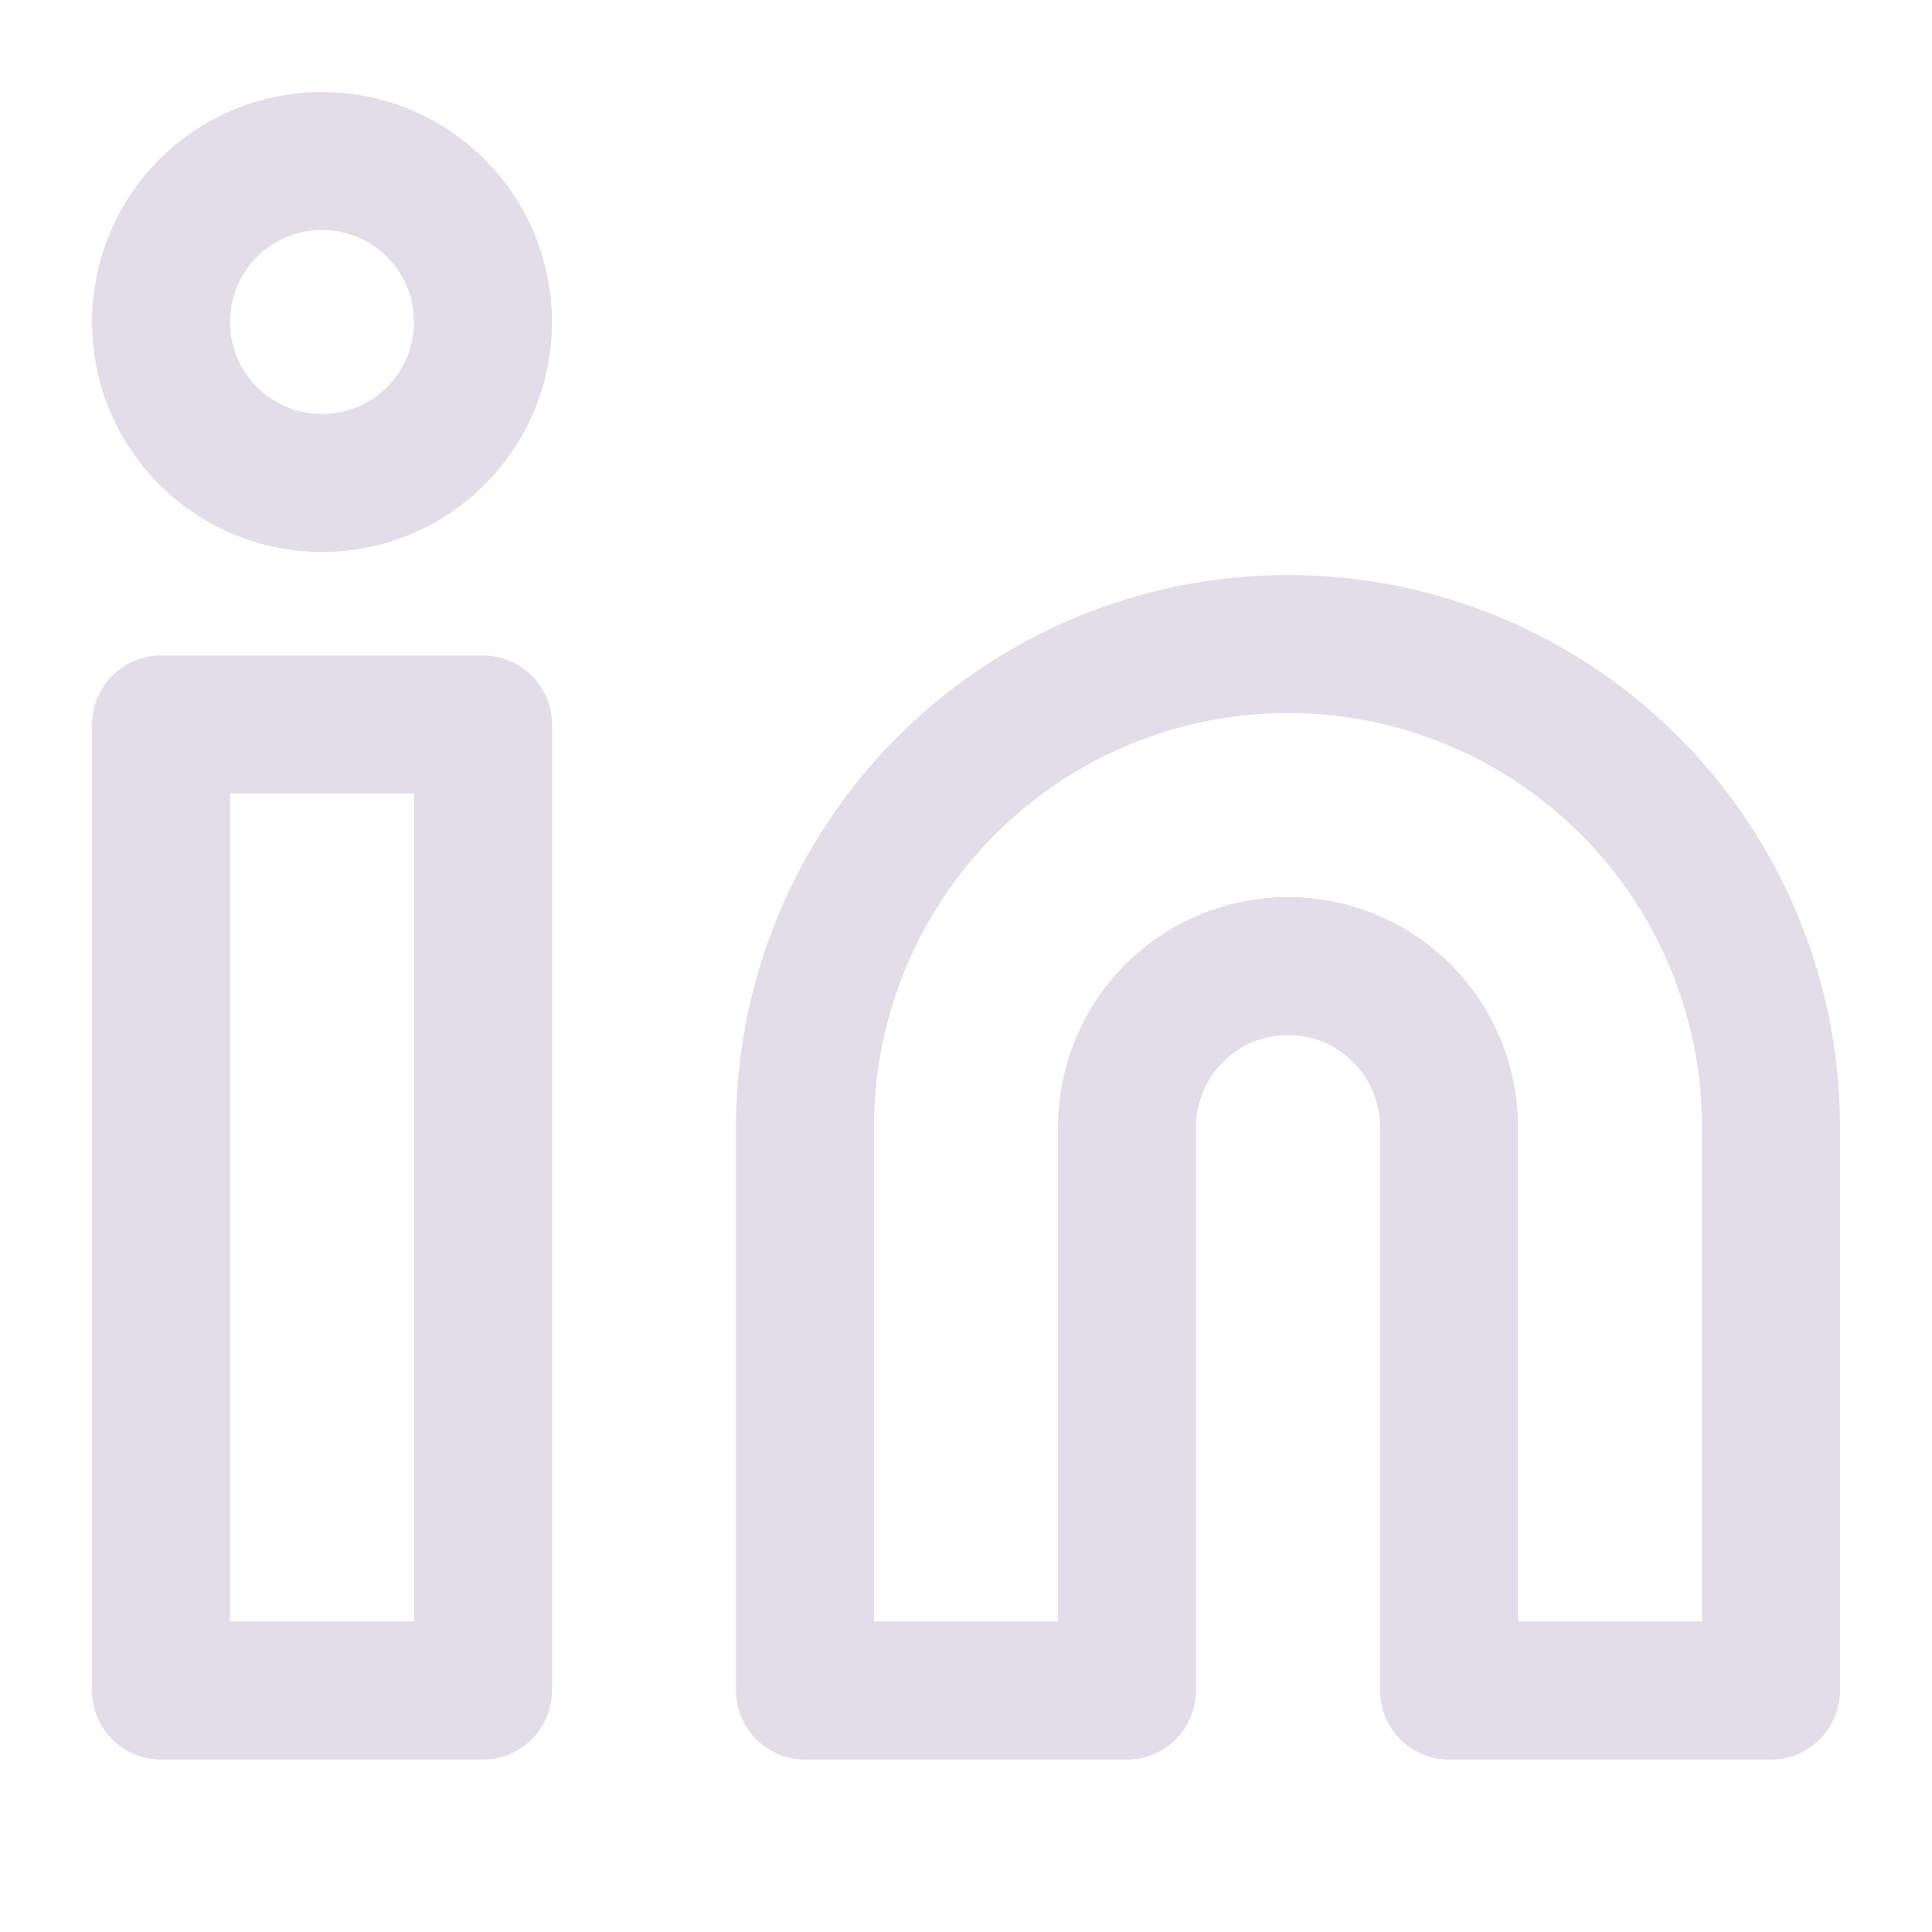 <svg width="56" height="56" viewBox="0 0 56 56" fill="none" xmlns="http://www.w3.org/2000/svg">
<path d="M37.333 18.667C41.046 18.667 44.607 20.142 47.233 22.767C49.858 25.393 51.333 28.954 51.333 32.667V49H42V32.667C42 31.429 41.508 30.242 40.633 29.367C39.758 28.492 38.571 28 37.333 28C36.096 28 34.909 28.492 34.033 29.367C33.158 30.242 32.667 31.429 32.667 32.667V49H23.333V32.667C23.333 28.954 24.808 25.393 27.434 22.767C30.059 20.142 33.62 18.667 37.333 18.667Z" stroke="#E3DCE9" stroke-width="4" stroke-linecap="round" stroke-linejoin="round"/>
<path d="M14 21H4.667V49H14V21Z" stroke="#E3DCE9" stroke-width="4" stroke-linecap="round" stroke-linejoin="round"/>
<path d="M9.333 14C11.911 14 14 11.911 14 9.333C14 6.756 11.911 4.667 9.333 4.667C6.756 4.667 4.667 6.756 4.667 9.333C4.667 11.911 6.756 14 9.333 14Z" stroke="#E3DCE9" stroke-width="4" stroke-linecap="round" stroke-linejoin="round"/>
</svg>
